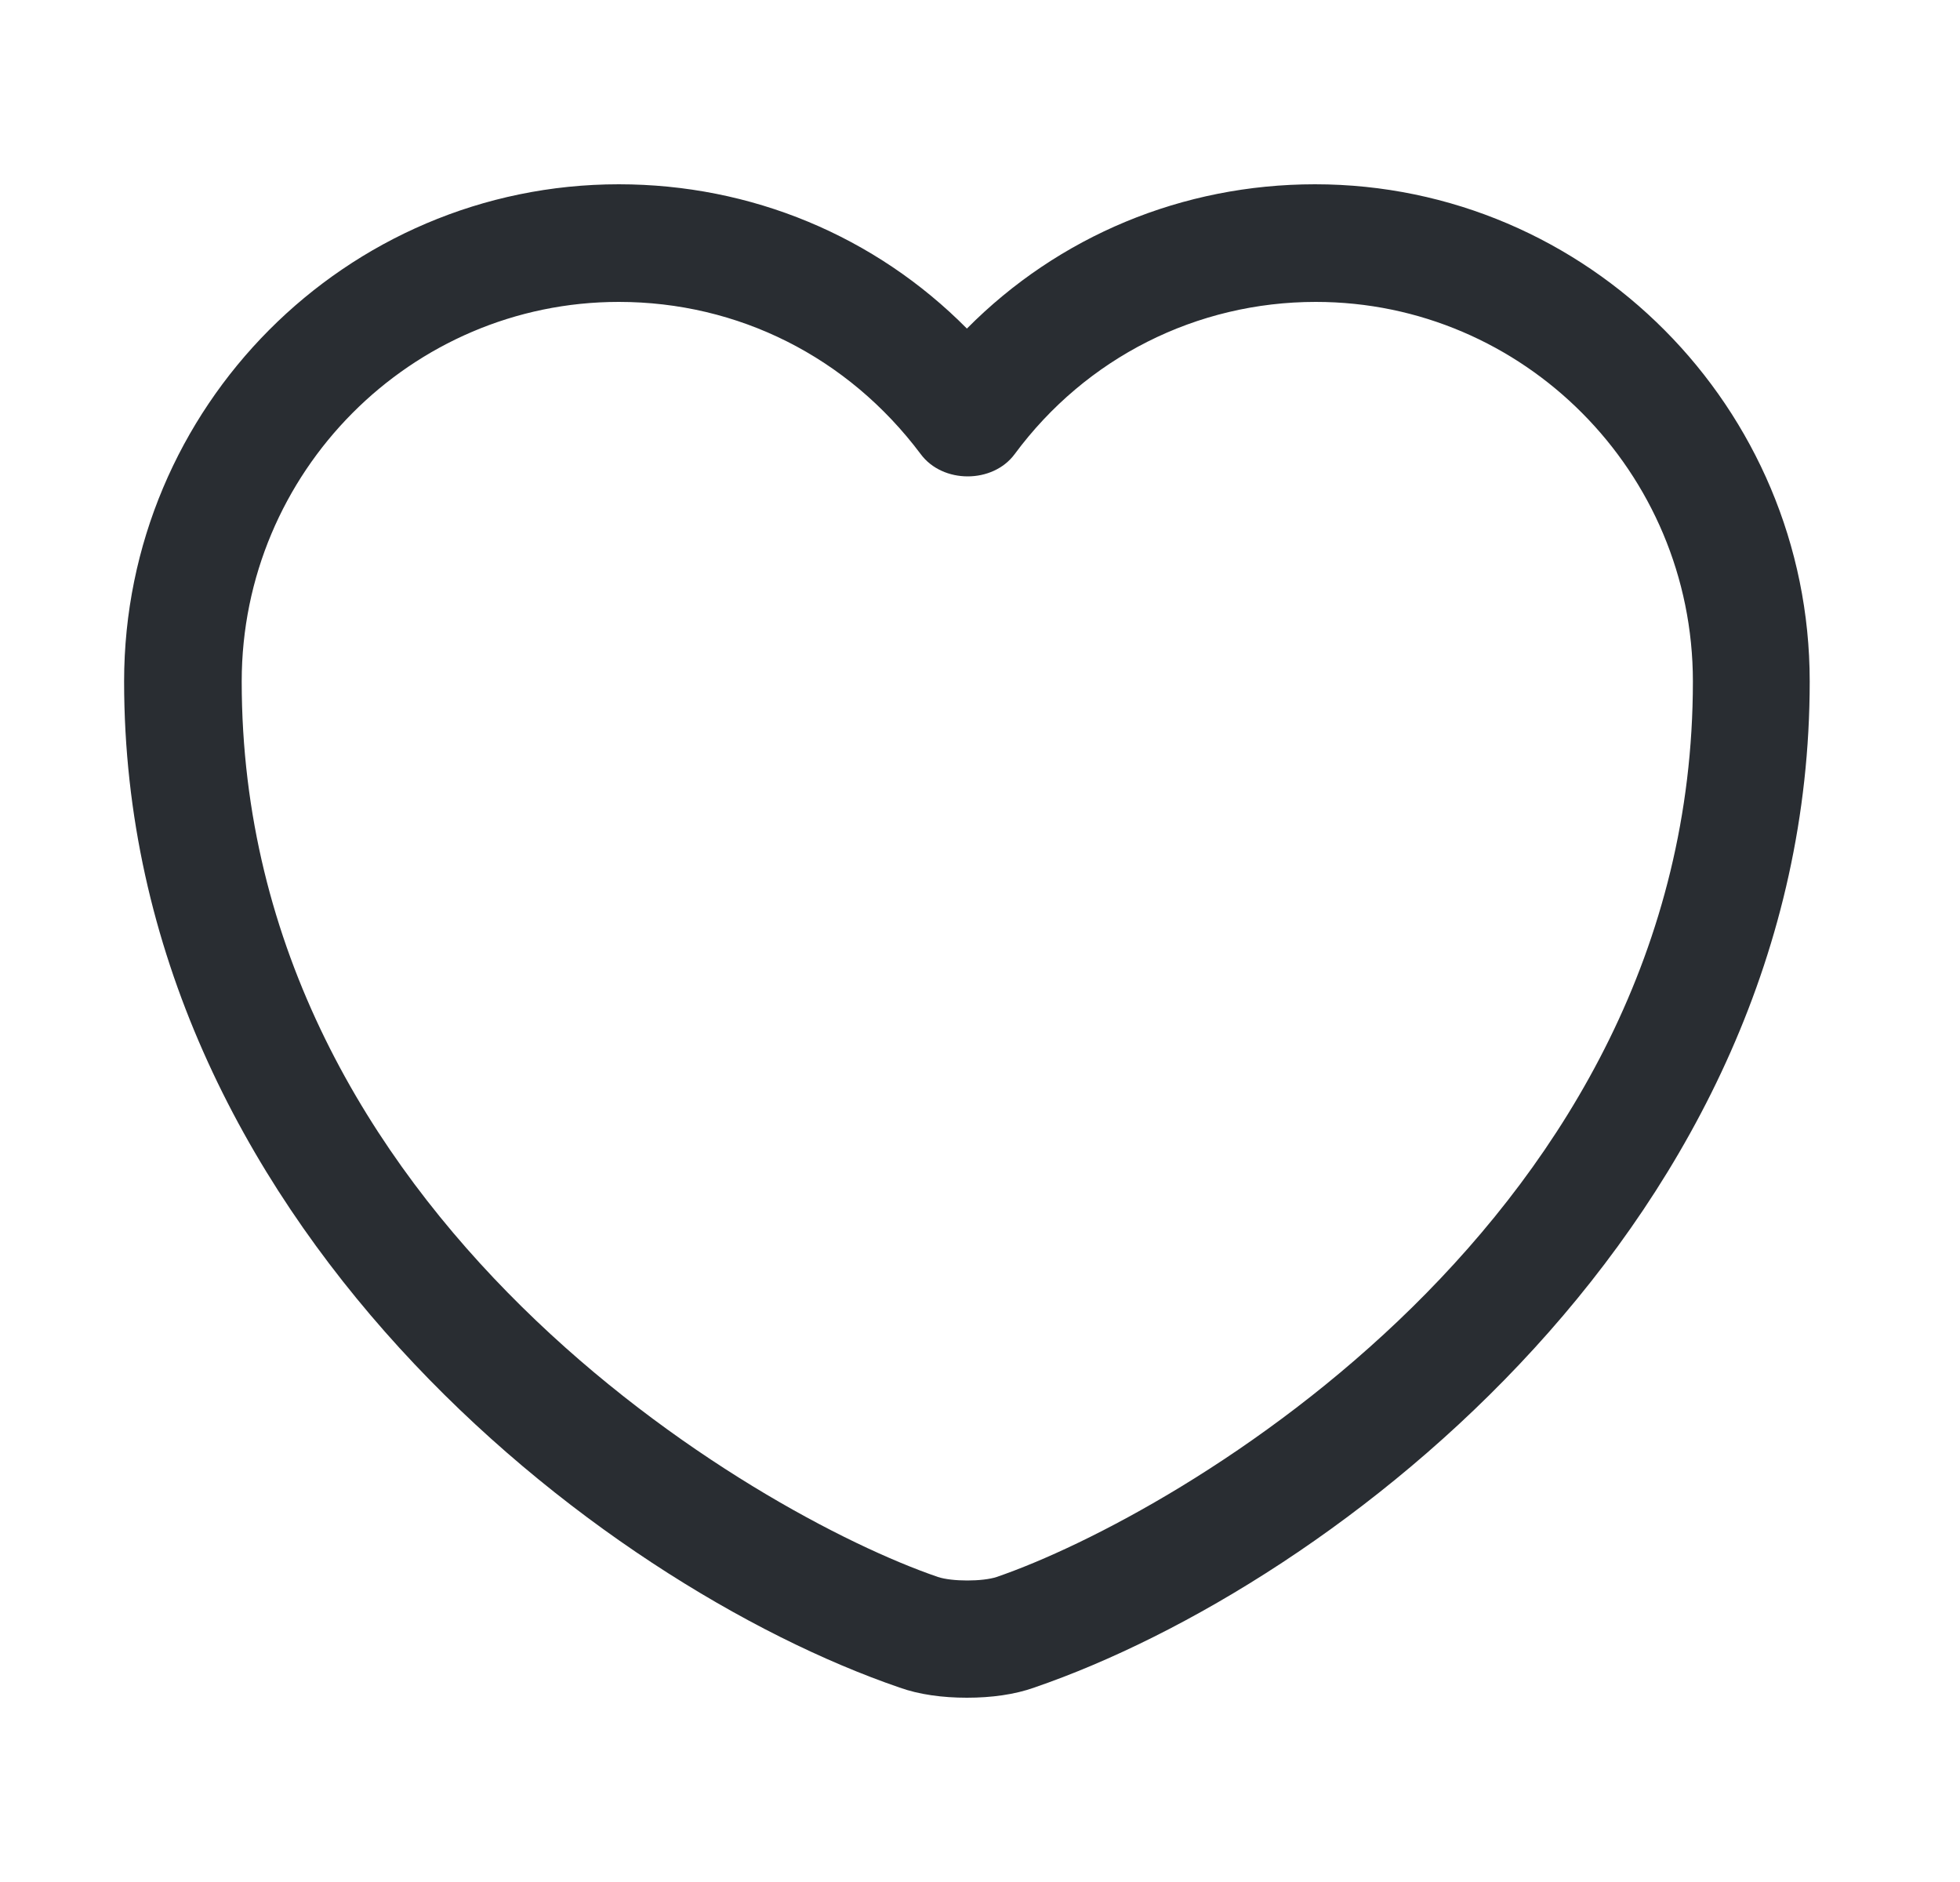 <svg width="25" height="24" viewBox="0 0 25 24" fill="none" xmlns="http://www.w3.org/2000/svg">
<path d="M12.333 21.65C12.023 21.65 11.723 21.61 11.473 21.52C7.653 20.21 1.583 15.56 1.583 8.69C1.583 5.19 4.413 2.35 7.893 2.35C9.583 2.35 11.163 3.01 12.333 4.19C13.503 3.01 15.083 2.35 16.773 2.35C20.253 2.35 23.083 5.2 23.083 8.69C23.083 15.57 17.013 20.21 13.193 21.52C12.943 21.61 12.643 21.65 12.333 21.65ZM7.893 3.85C5.243 3.85 3.083 6.02 3.083 8.69C3.083 15.52 9.653 19.32 11.963 20.11C12.143 20.17 12.533 20.17 12.713 20.11C15.013 19.32 21.593 15.53 21.593 8.69C21.593 6.02 19.433 3.85 16.783 3.85C15.263 3.85 13.853 4.56 12.943 5.79C12.663 6.17 12.023 6.17 11.743 5.79C10.813 4.55 9.413 3.85 7.893 3.85Z" fill="#292D32"/>
</svg>
